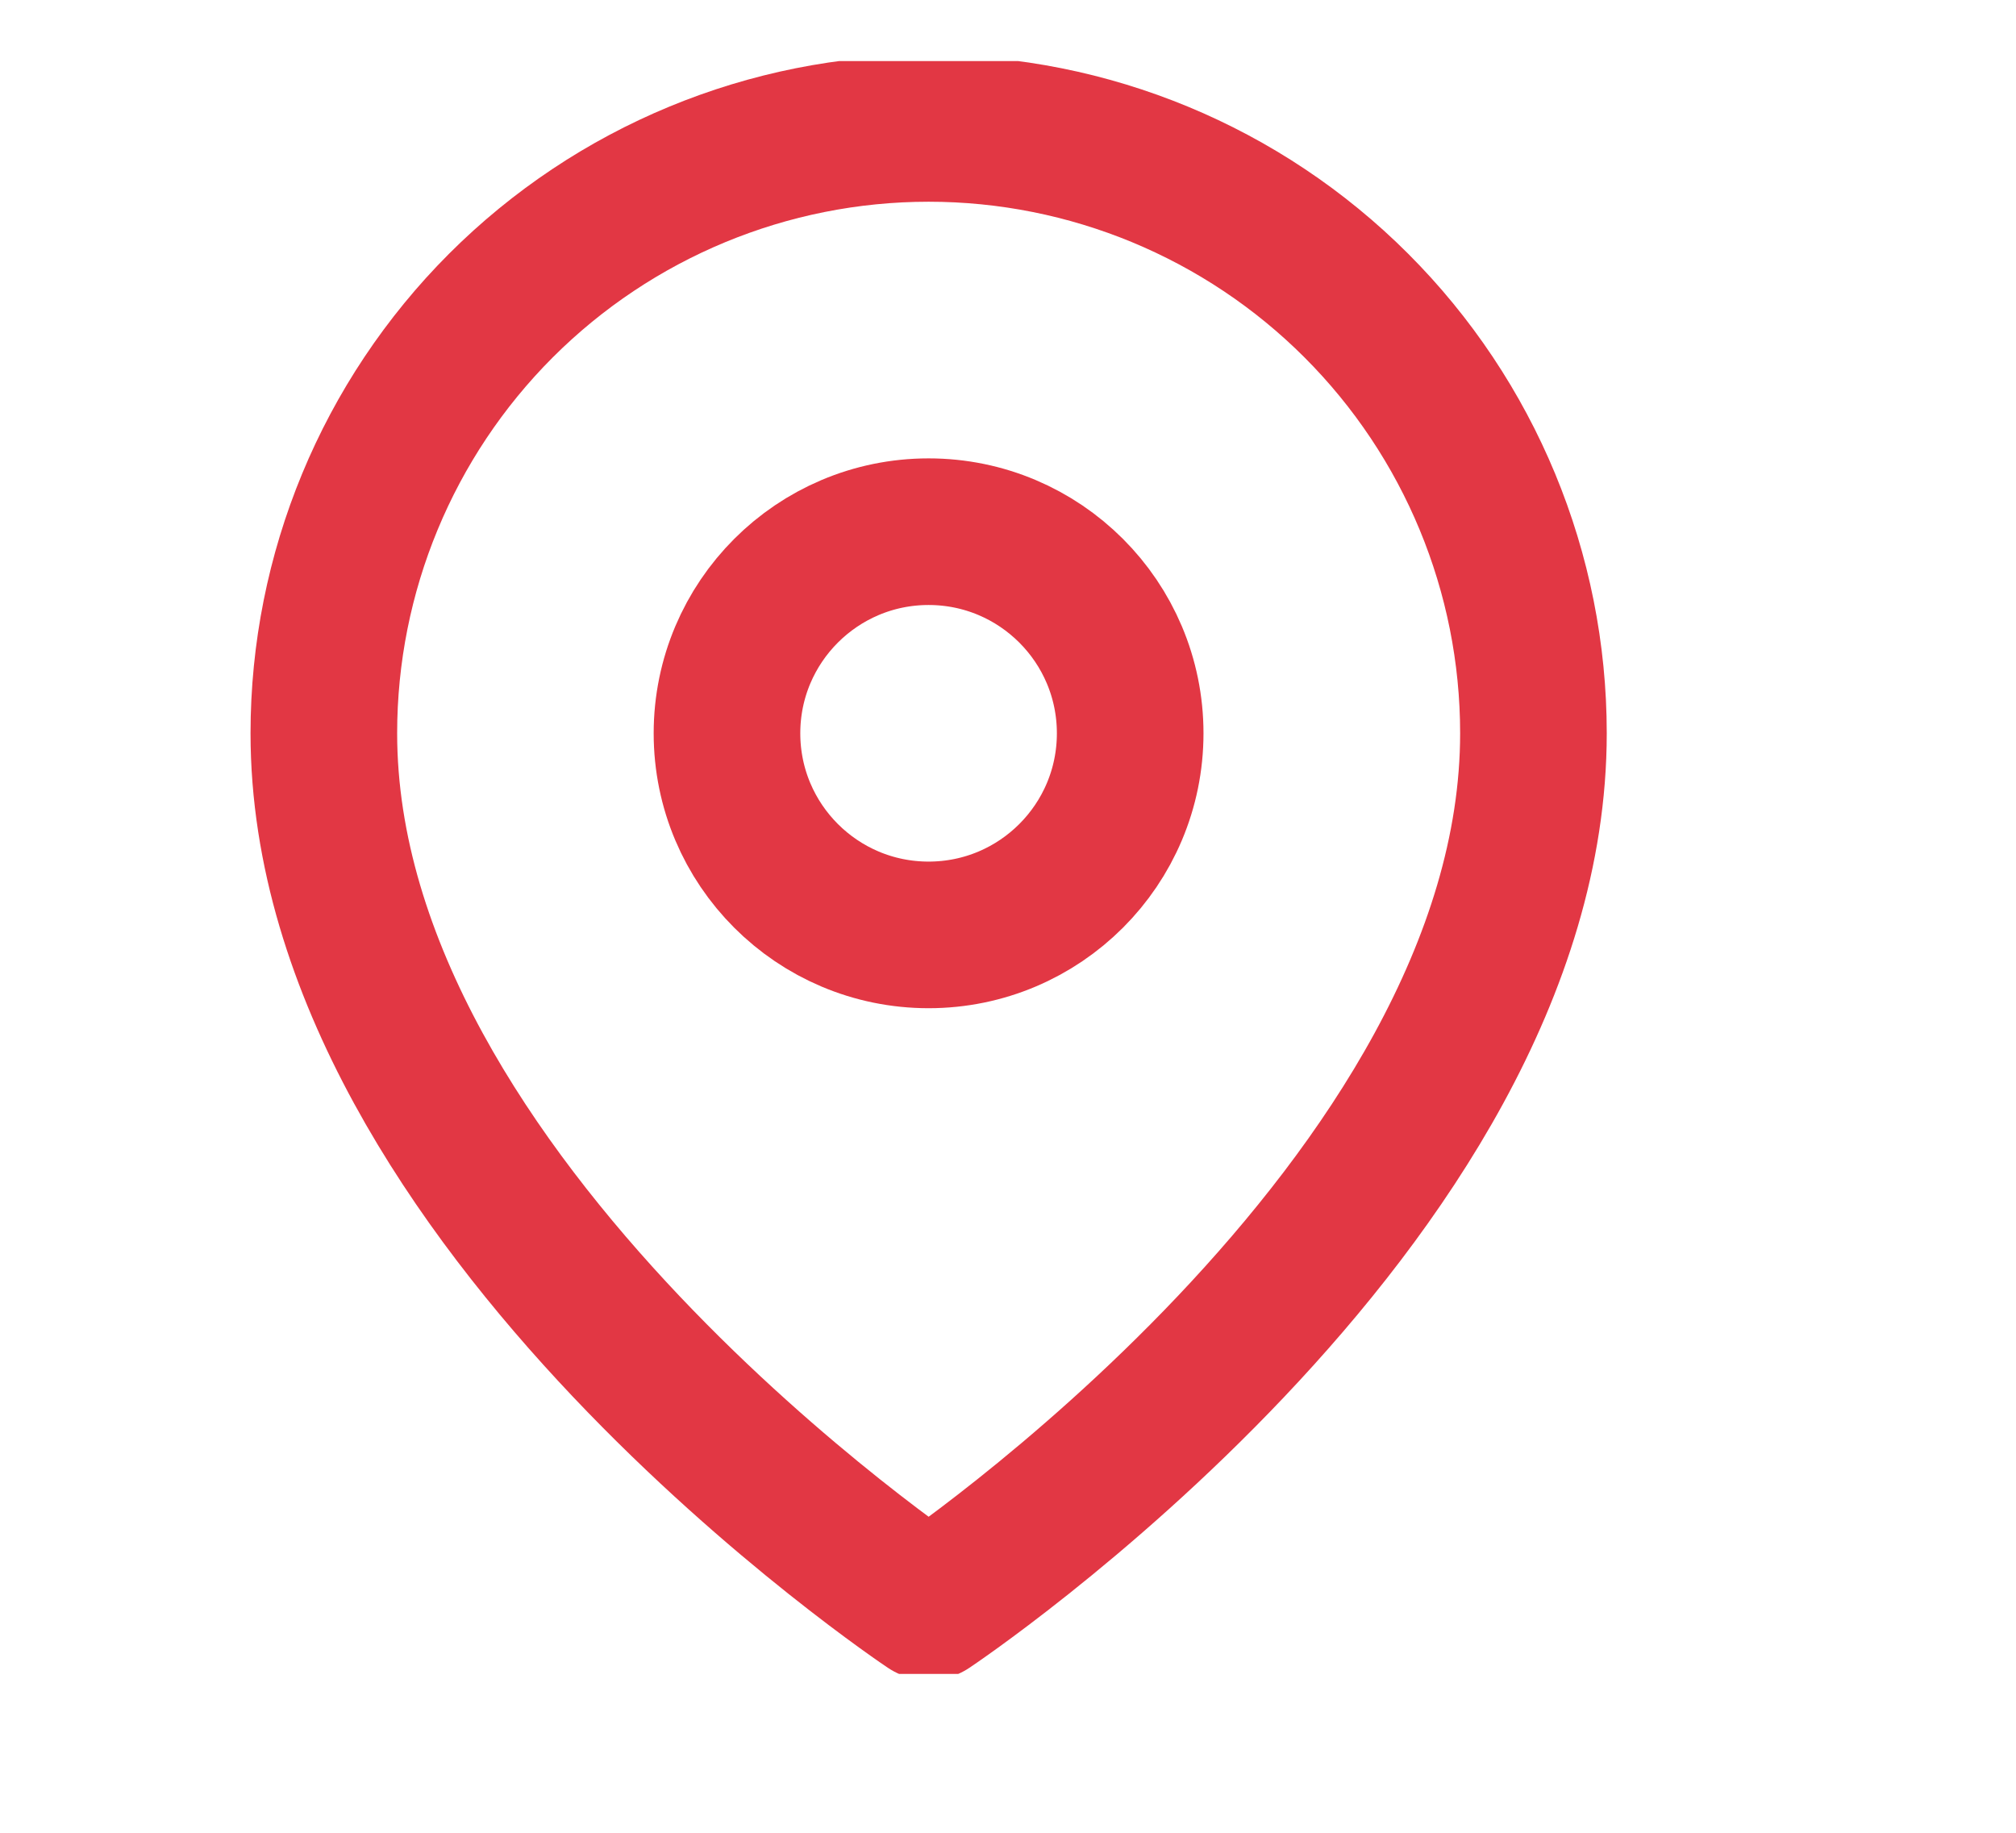 <svg width="33" height="30" viewBox="0 0 33 30" fill="none" xmlns="http://www.w3.org/2000/svg">
<g clip-path="url(#clip0_2141_4334)">
<path d="M25.101 12.002C25.101 19.702 15.201 26.302 15.201 26.302C15.201 26.302 5.301 19.702 5.301 12.002C5.301 9.376 6.344 6.858 8.2 5.001C10.057 3.145 12.575 2.102 15.201 2.102C17.826 2.102 20.345 3.145 22.201 5.001C24.058 6.858 25.101 9.376 25.101 12.002Z" stroke="#E23744" stroke-width="2.4" stroke-linecap="round" stroke-linejoin="round"/>
<path d="M15.2 15.303C17.023 15.303 18.5 13.826 18.5 12.003C18.5 10.181 17.023 8.703 15.2 8.703C13.378 8.703 11.9 10.181 11.9 12.003C11.9 13.826 13.378 15.303 15.2 15.303Z" stroke="#E23744" stroke-width="2.4" stroke-linecap="round" stroke-linejoin="round"/>
</g>
<defs>
<clipPath id="clip0_2141_4334">
<rect width="26.4" height="26.4" fill="white" transform="translate(2 1)"/>
</clipPath>
</defs>
</svg>
